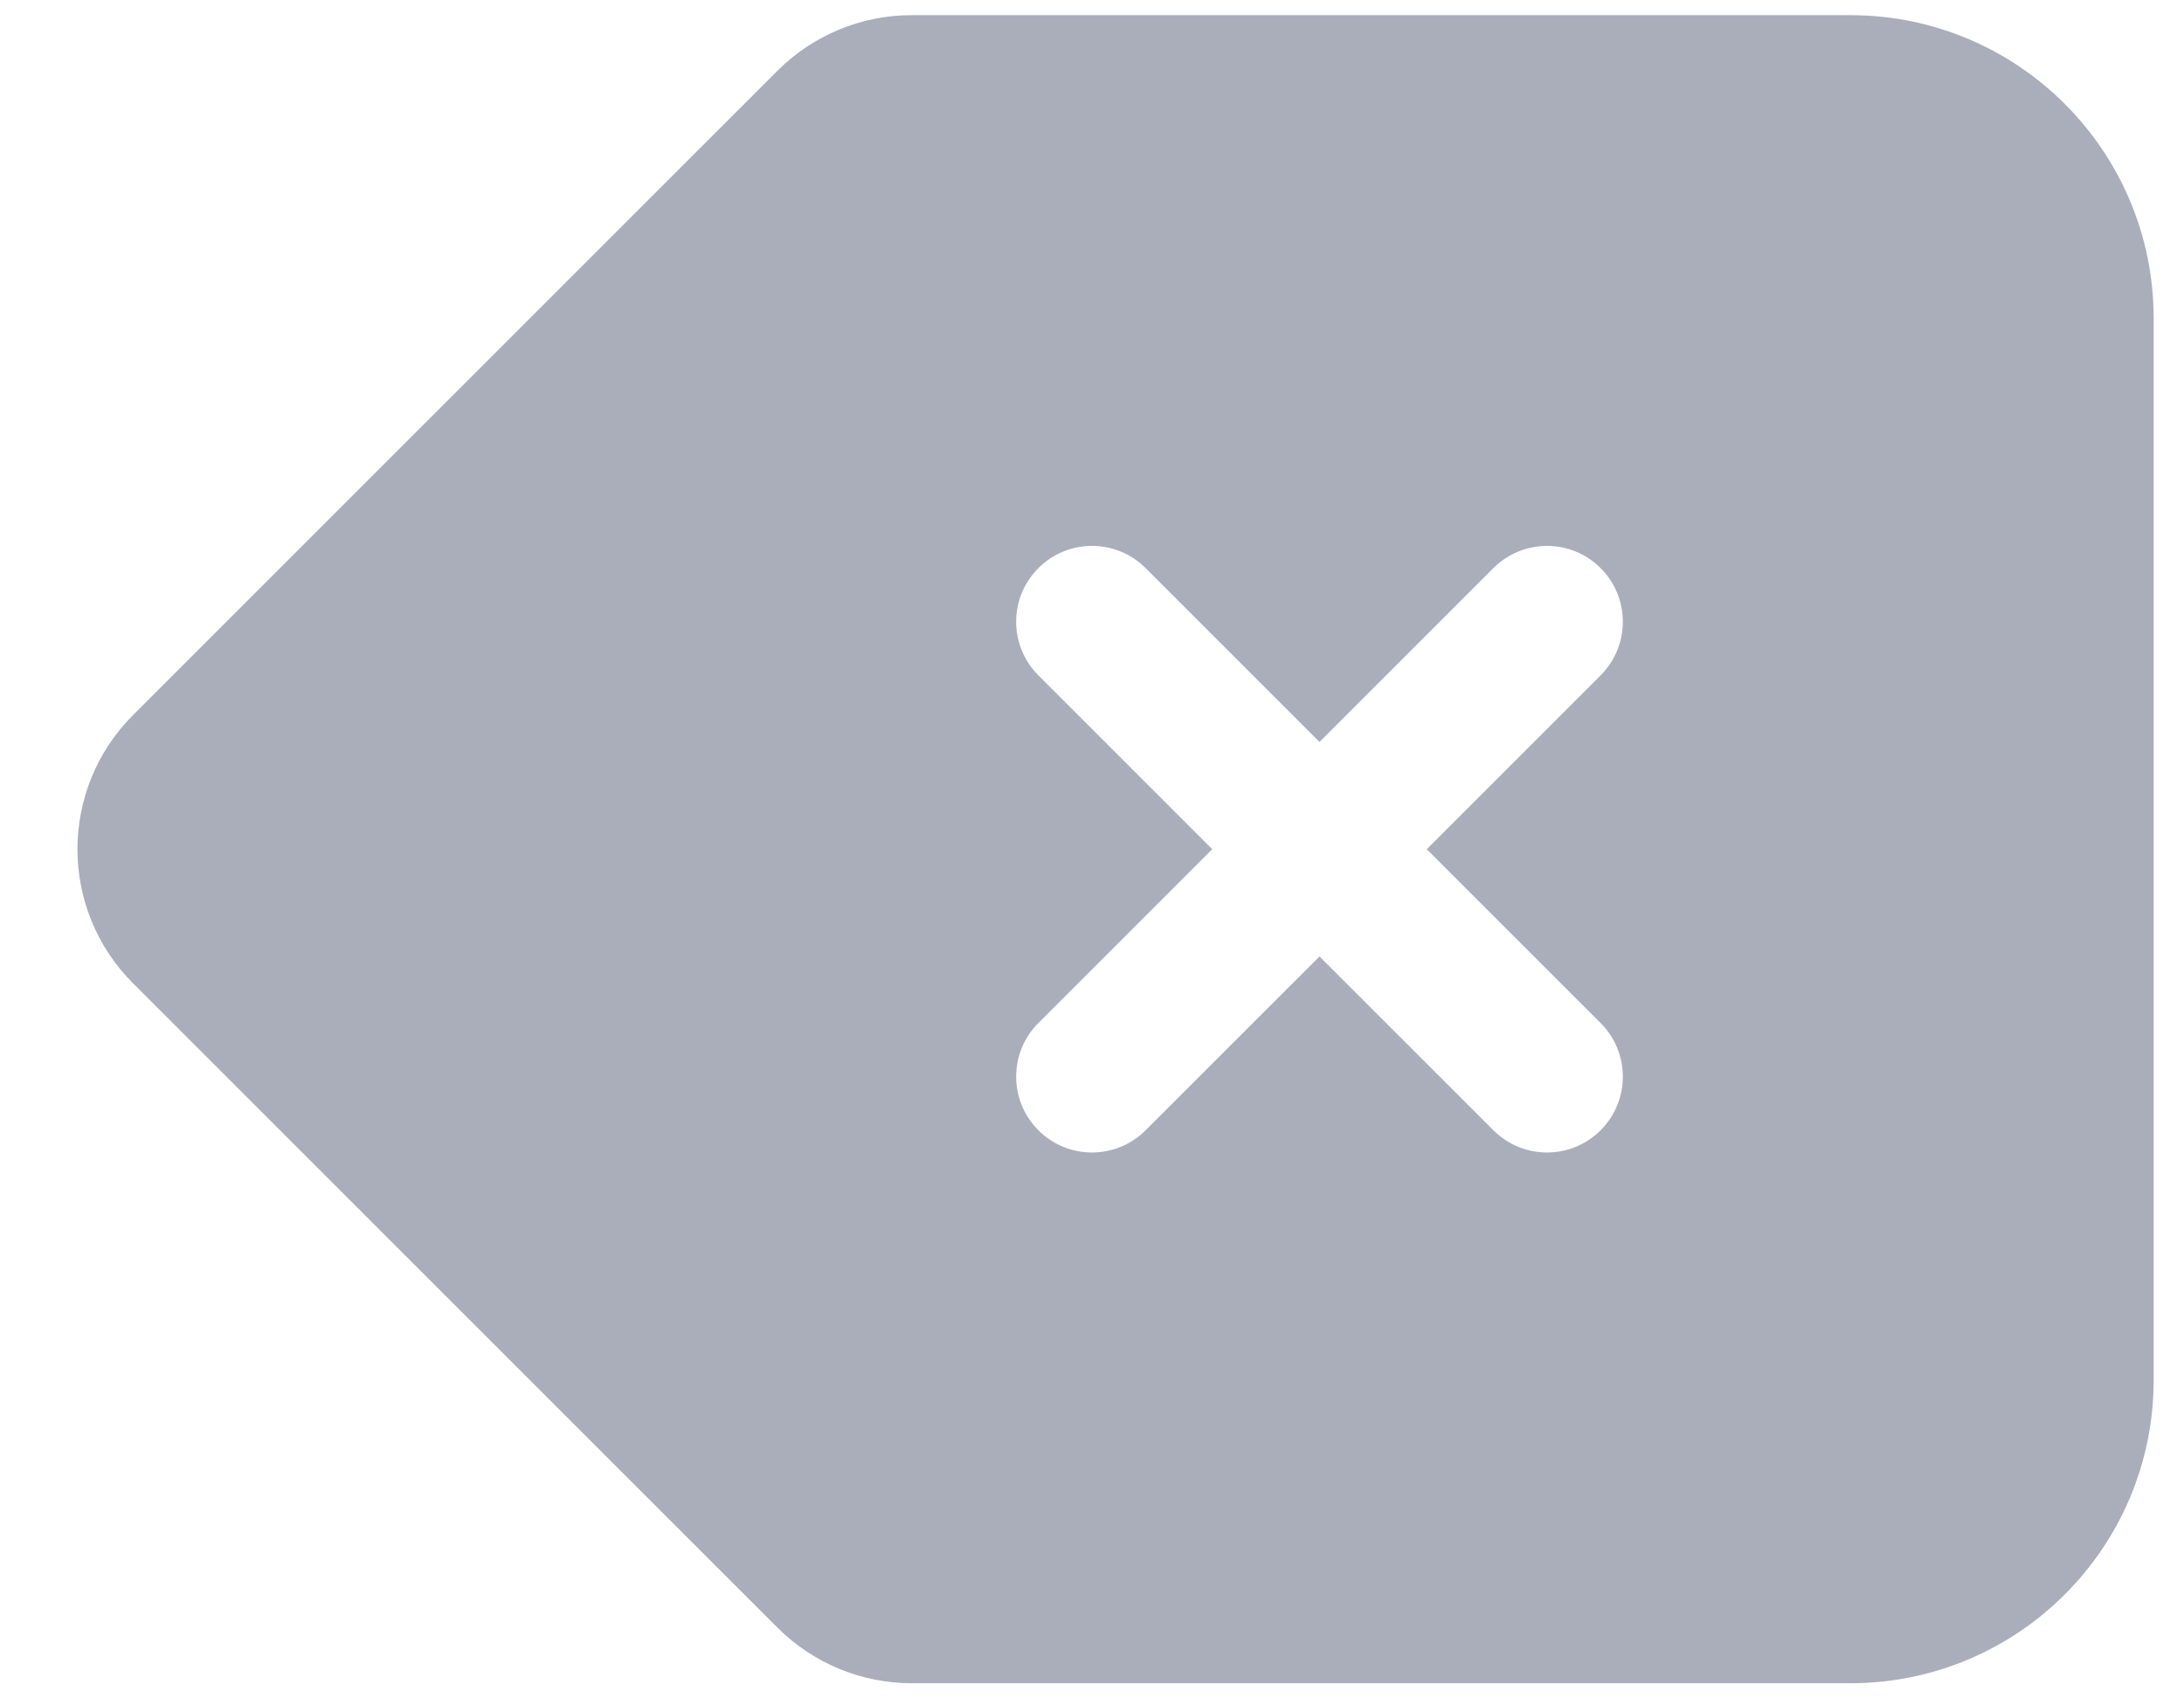 <svg width="18" height="14" viewBox="0 0 18 14" fill="none" xmlns="http://www.w3.org/2000/svg">
<path fill-rule="evenodd" clip-rule="evenodd" d="M1.096 5.895C0.486 6.505 0.486 7.495 1.096 8.105L6.408 13.417C6.701 13.71 7.099 13.875 7.513 13.875H15.25C16.631 13.875 17.75 12.756 17.75 11.375V2.625C17.75 1.244 16.631 0.125 15.25 0.125L7.513 0.125C7.099 0.125 6.701 0.29 6.408 0.583L1.096 5.895ZM9.442 4.683C9.198 4.439 8.802 4.439 8.558 4.683C8.314 4.927 8.314 5.323 8.558 5.567L9.991 7L8.558 8.433C8.314 8.677 8.314 9.073 8.558 9.317C8.802 9.561 9.198 9.561 9.442 9.317L10.875 7.884L12.308 9.317C12.552 9.561 12.948 9.561 13.192 9.317C13.436 9.073 13.436 8.677 13.192 8.433L11.759 7L13.192 5.567C13.436 5.323 13.436 4.927 13.192 4.683C12.948 4.439 12.552 4.439 12.308 4.683L10.875 6.116L9.442 4.683Z" fill="#AAAEBB"/>
</svg>
